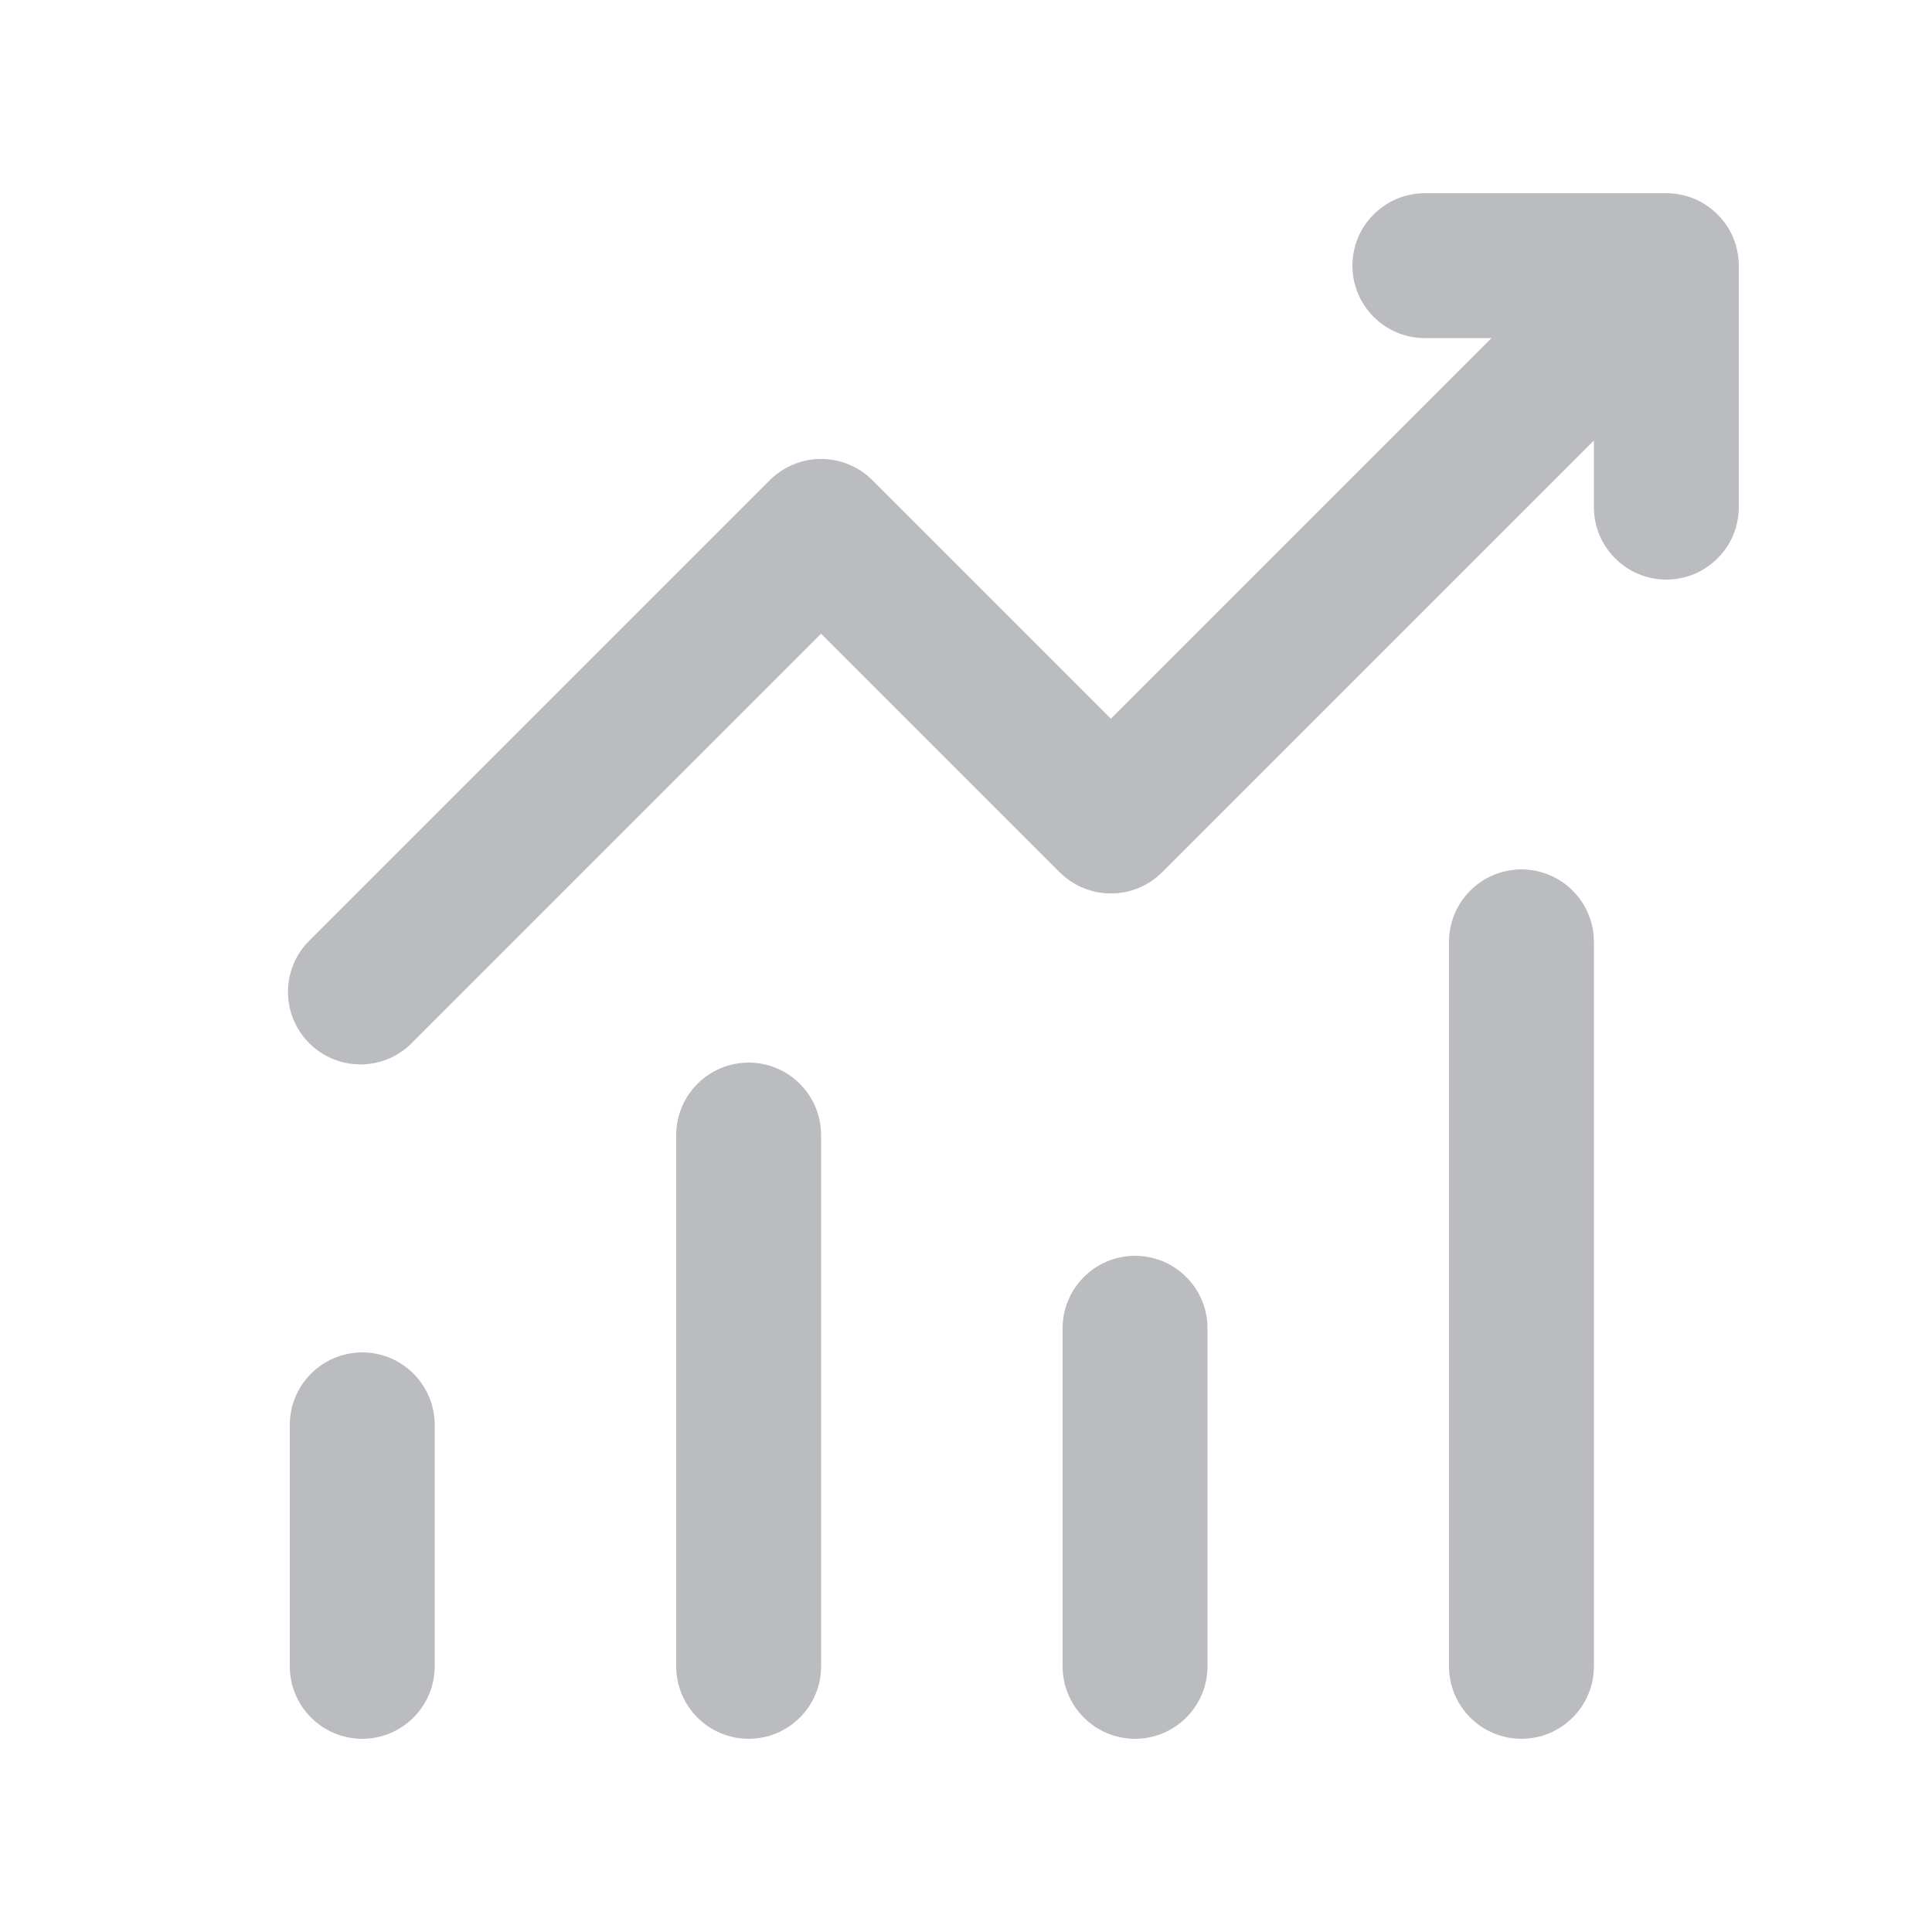 <svg width="20" height="20" viewBox="0 0 20 20" fill="none" xmlns="http://www.w3.org/2000/svg">
<path d="M14 2.75C14 2.551 14.079 2.36 14.22 2.22C14.36 2.079 14.551 2 14.75 2H17.25C17.449 2 17.64 2.079 17.78 2.22C17.921 2.36 18 2.551 18 2.75V5.25C18 5.449 17.921 5.64 17.78 5.78C17.64 5.921 17.449 6 17.25 6C17.051 6 16.86 5.921 16.72 5.78C16.579 5.64 16.5 5.449 16.5 5.25V4.56L12.03 9.03C11.889 9.17 11.699 9.249 11.5 9.249C11.301 9.249 11.111 9.17 10.97 9.03L8.5 6.56L4.28 10.78C4.211 10.854 4.129 10.913 4.037 10.954C3.945 10.995 3.845 11.017 3.745 11.019C3.644 11.02 3.544 11.002 3.45 10.964C3.357 10.926 3.272 10.87 3.201 10.799C3.13 10.728 3.074 10.643 3.036 10.55C2.998 10.456 2.98 10.356 2.981 10.255C2.983 10.155 3.005 10.056 3.046 9.963C3.087 9.871 3.146 9.789 3.22 9.72L7.97 4.97C8.111 4.83 8.301 4.751 8.5 4.751C8.699 4.751 8.889 4.83 9.03 4.97L11.5 7.44L15.44 3.5H14.75C14.551 3.5 14.36 3.421 14.22 3.28C14.079 3.14 14 2.949 14 2.75ZM3.75 14C3.949 14 4.14 14.079 4.28 14.22C4.421 14.36 4.5 14.551 4.5 14.75V17.25C4.5 17.449 4.421 17.64 4.28 17.78C4.14 17.921 3.949 18 3.75 18C3.551 18 3.36 17.921 3.22 17.78C3.079 17.64 3 17.449 3 17.25V14.75C3 14.551 3.079 14.36 3.22 14.22C3.36 14.079 3.551 14 3.75 14ZM8.5 11.75C8.5 11.551 8.421 11.36 8.28 11.22C8.14 11.079 7.949 11 7.75 11C7.551 11 7.36 11.079 7.22 11.22C7.079 11.36 7 11.551 7 11.75V17.25C7 17.449 7.079 17.64 7.22 17.78C7.36 17.921 7.551 18 7.75 18C7.949 18 8.14 17.921 8.28 17.78C8.421 17.64 8.5 17.449 8.5 17.25V11.75ZM11.75 13C11.949 13 12.14 13.079 12.28 13.22C12.421 13.36 12.5 13.551 12.5 13.75V17.25C12.5 17.449 12.421 17.64 12.28 17.78C12.14 17.921 11.949 18 11.75 18C11.551 18 11.36 17.921 11.22 17.78C11.079 17.64 11 17.449 11 17.25V13.75C11 13.551 11.079 13.36 11.22 13.22C11.36 13.079 11.551 13 11.75 13ZM16.5 9.75C16.5 9.551 16.421 9.36 16.28 9.22C16.14 9.079 15.949 9 15.75 9C15.551 9 15.36 9.079 15.22 9.22C15.079 9.36 15 9.551 15 9.75V17.25C15 17.449 15.079 17.64 15.22 17.78C15.36 17.921 15.551 18 15.75 18C15.949 18 16.14 17.921 16.28 17.78C16.421 17.64 16.5 17.449 16.5 17.25V9.75Z" fill="#BBBCBF"/>
</svg>

